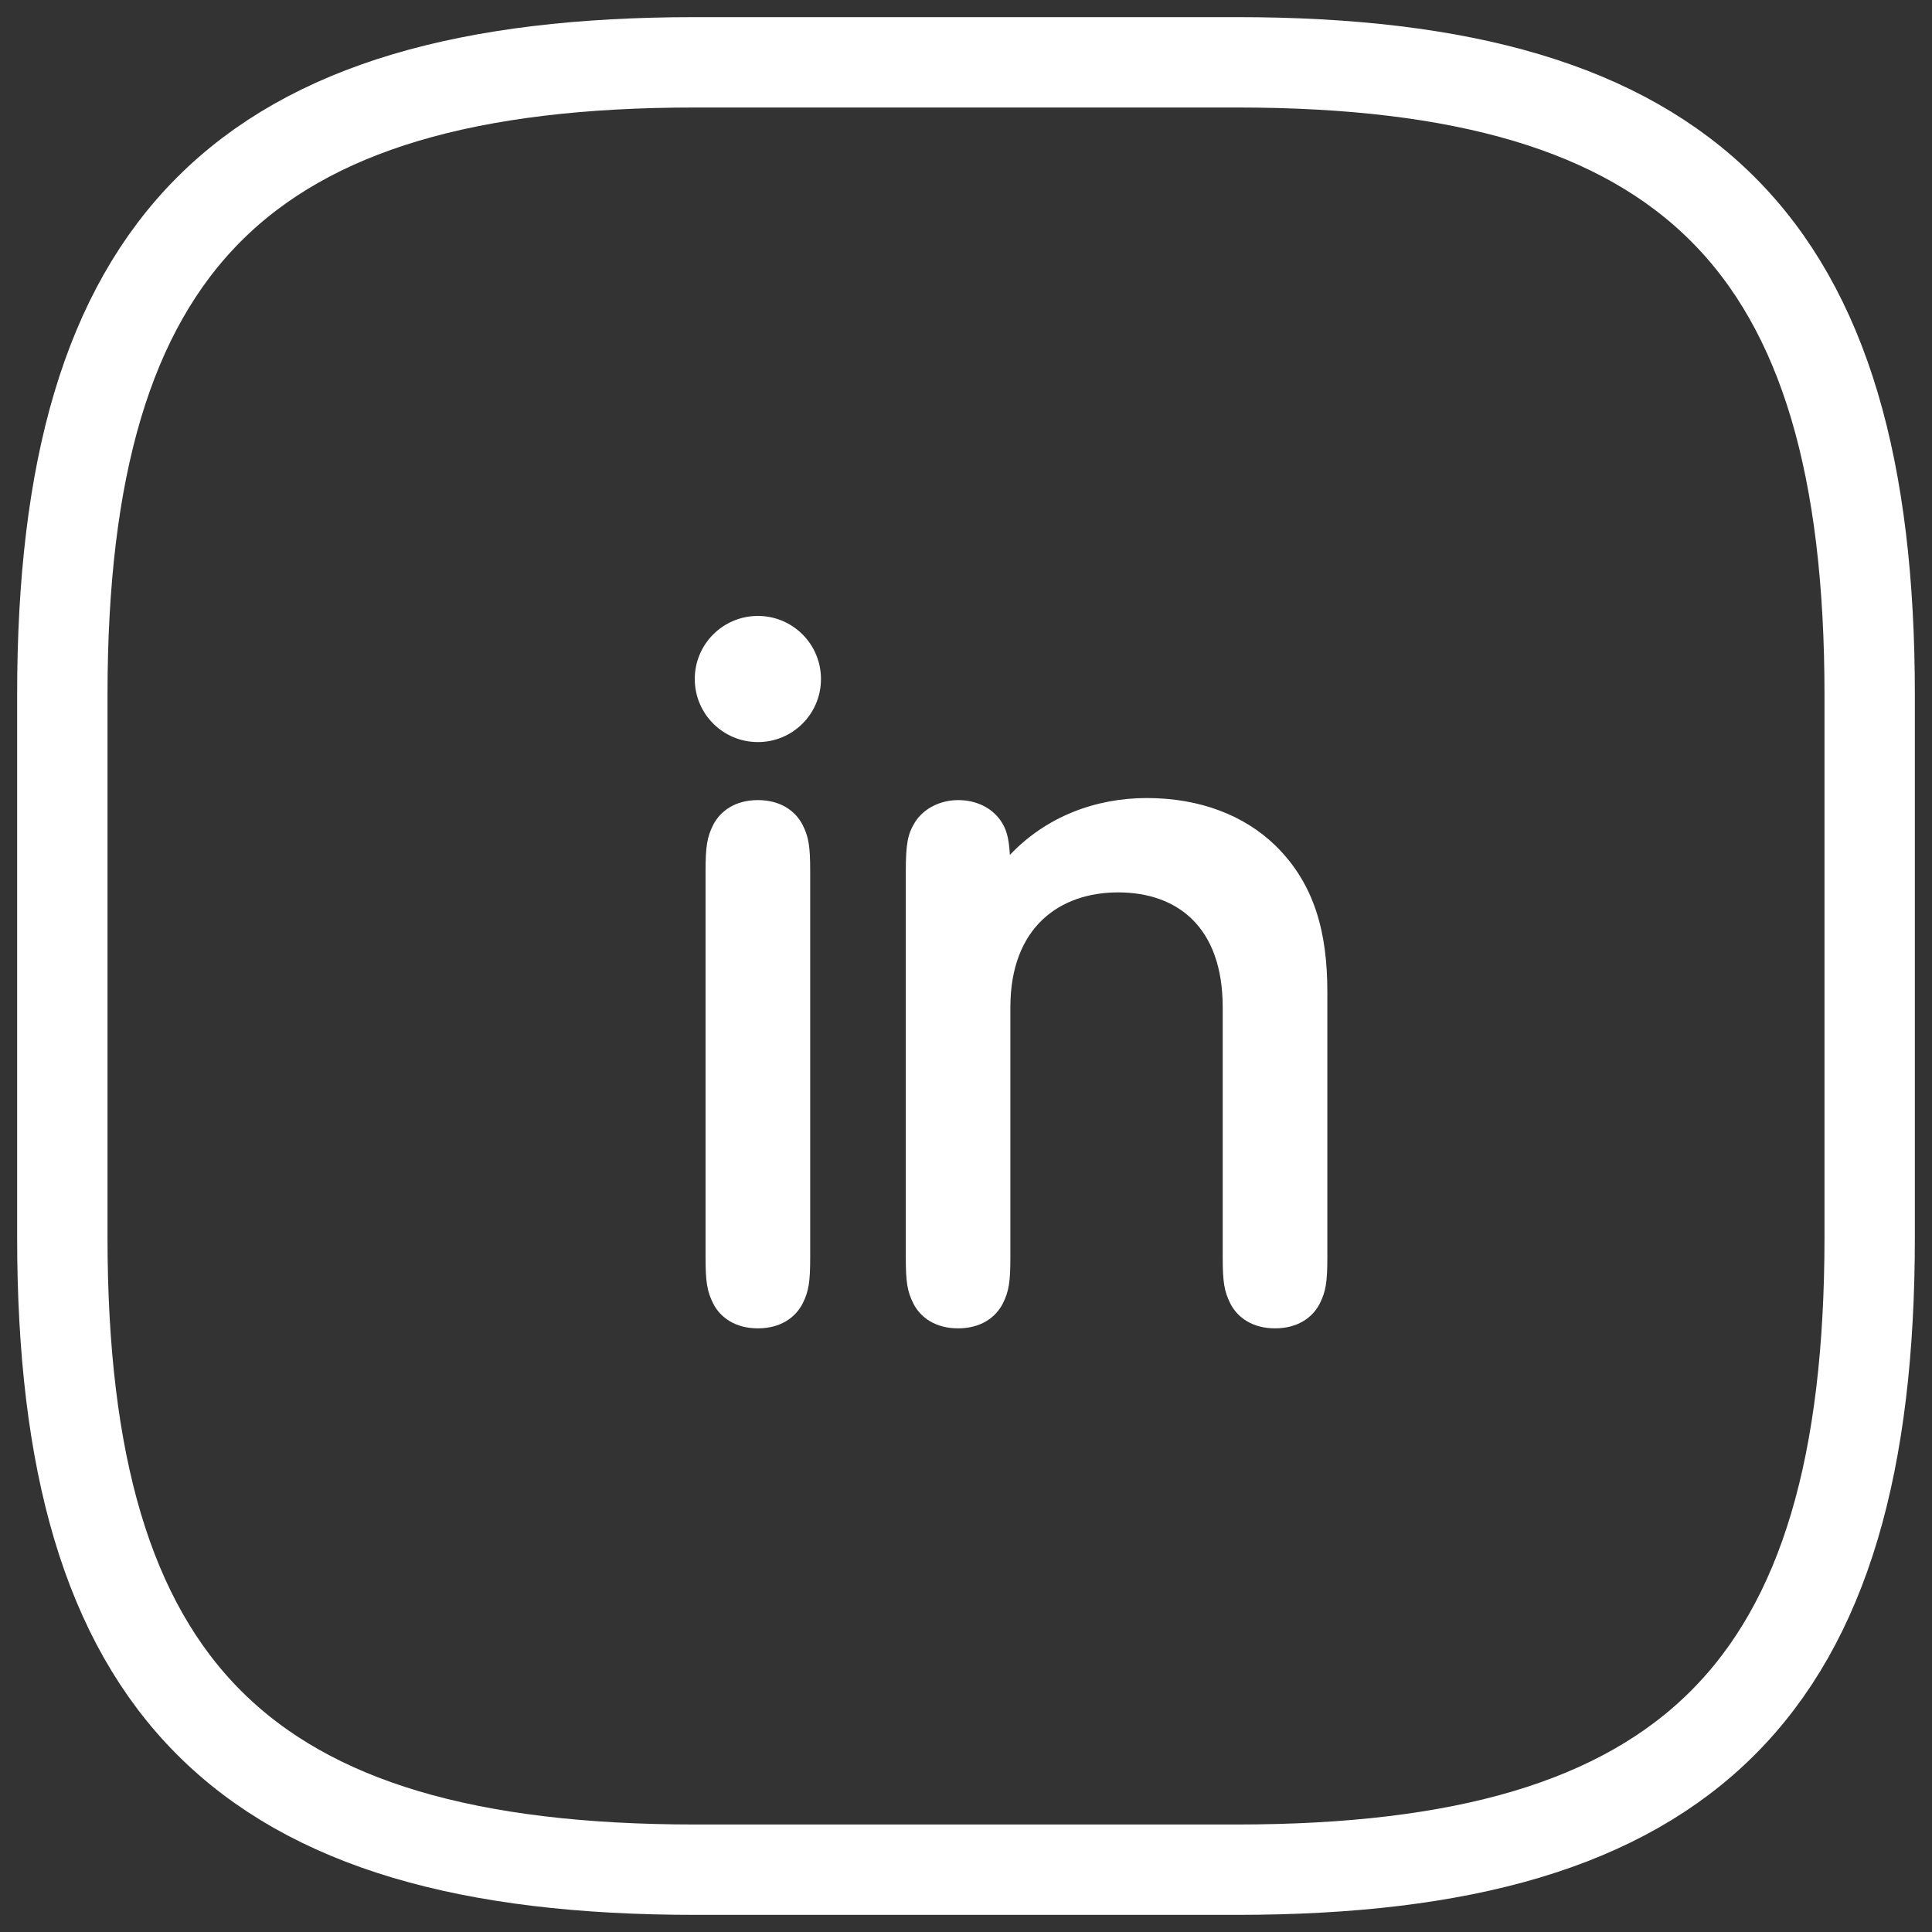 <svg width="31" height="31" viewBox="0 0 31 31" fill="none" xmlns="http://www.w3.org/2000/svg">
<rect x="0" y="0" width="31" height="31" fill="#333333" stroke="none"/>
<path d="M11.15 30H19.85C27.1 30 30 27.1 30 19.85V11.15C30 3.9 27.1 1 19.85 1H11.15C3.9 1 1 3.9 1 11.15V19.85C1 27.1 3.9 30 11.15 30Z" stroke="white" stroke-width="1.45" stroke-linecap="round" stroke-linejoin="round"/>
<path d="M13 20.171C13 20.574 12.976 20.722 12.877 20.919C12.761 21.142 12.523 21.314 12.161 21.314C11.799 21.314 11.56 21.142 11.445 20.919C11.346 20.722 11.321 20.574 11.321 20.171V13.982C11.321 13.578 11.346 13.43 11.445 13.233C11.56 13.011 11.799 12.838 12.161 12.838C12.523 12.838 12.761 13.011 12.877 13.233C12.976 13.43 13 13.578 13 13.982V20.171ZM11.148 10.895C11.148 10.335 11.601 9.883 12.161 9.883C12.72 9.883 13.173 10.335 13.173 10.895C13.173 11.455 12.72 11.907 12.161 11.907C11.601 11.907 11.148 11.455 11.148 10.895Z" fill="white"/>
<path d="M16.212 16.163V20.171C16.212 20.574 16.188 20.722 16.089 20.919C15.974 21.142 15.735 21.314 15.373 21.314C15.011 21.314 14.772 21.142 14.657 20.919C14.558 20.722 14.534 20.574 14.534 20.171V13.99C14.534 13.529 14.566 13.381 14.682 13.192C14.822 12.969 15.093 12.838 15.373 12.838C15.645 12.838 15.9 12.945 16.056 13.167C16.138 13.29 16.188 13.414 16.204 13.718C16.78 13.109 17.57 12.805 18.401 12.805C19.257 12.805 19.965 13.085 20.459 13.562C21.101 14.187 21.298 14.977 21.298 15.916V20.171C21.298 20.574 21.274 20.722 21.175 20.919C21.06 21.142 20.821 21.314 20.459 21.314C20.097 21.314 19.858 21.142 19.743 20.919C19.644 20.722 19.619 20.574 19.619 20.171V16.163C19.619 14.862 18.879 14.319 17.941 14.319C17.002 14.319 16.212 14.879 16.212 16.163Z" fill="white"/>
</svg>

